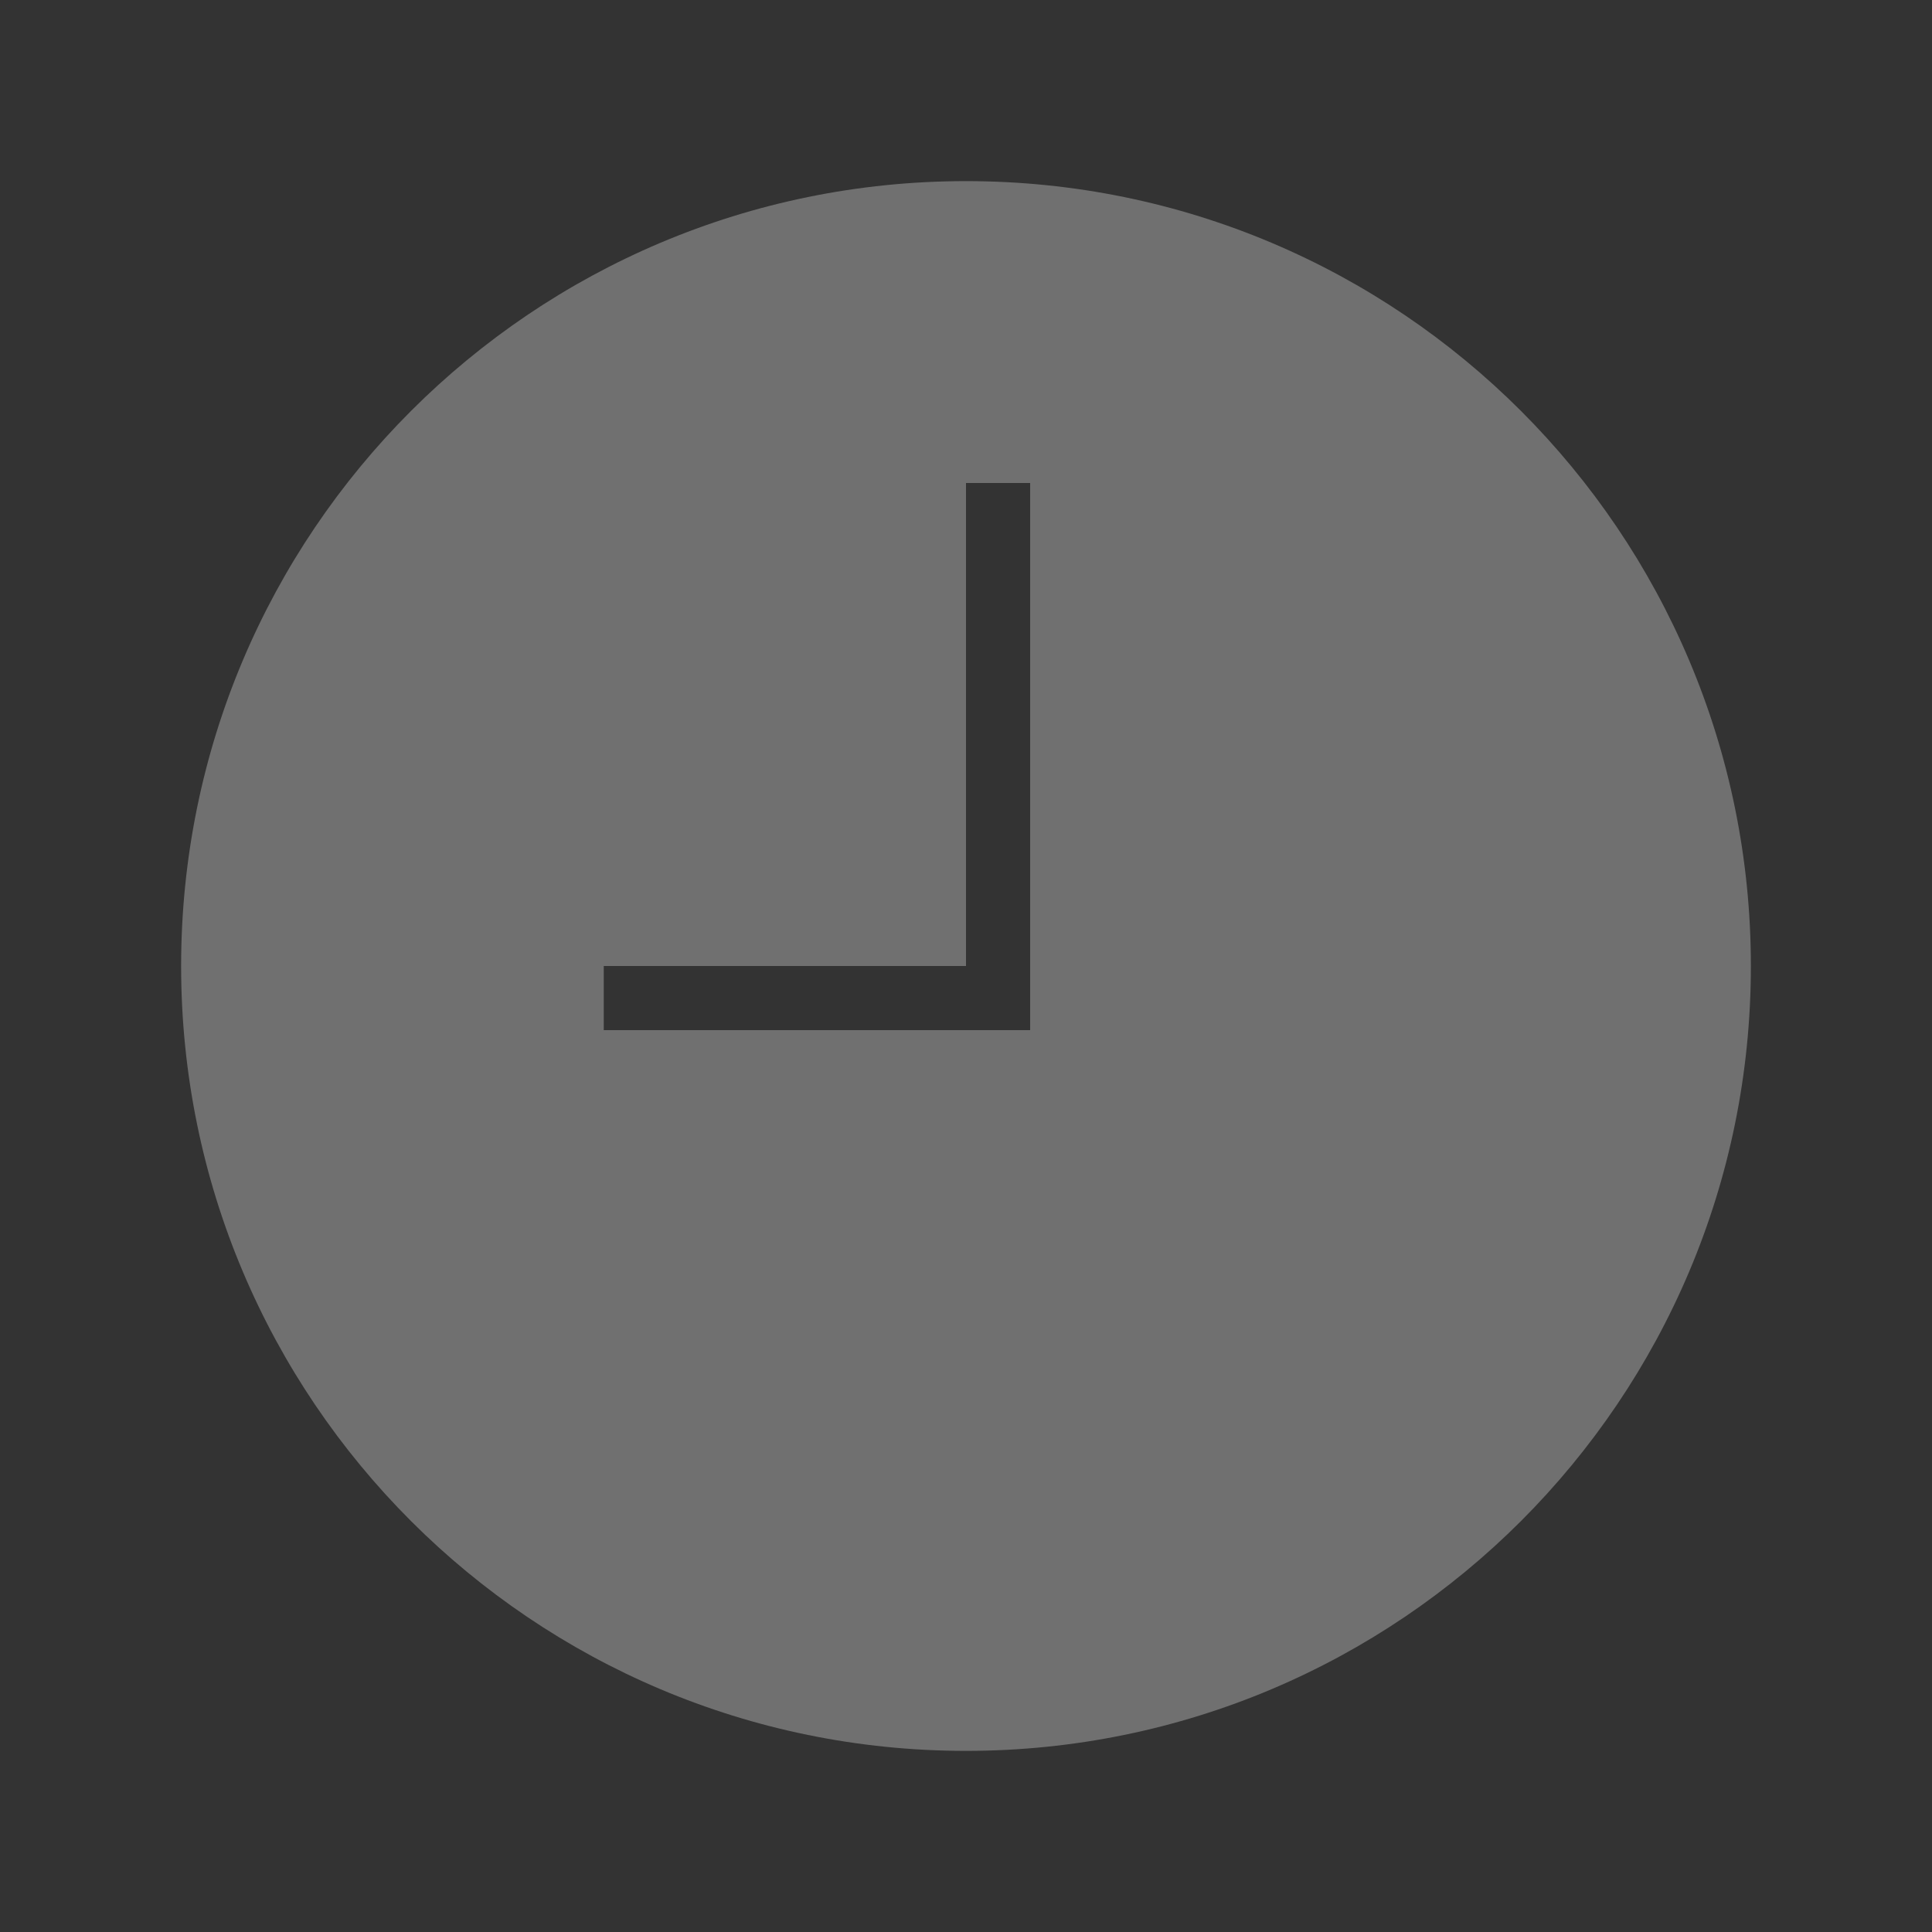 <?xml version="1.0" encoding="utf-8"?>
<!-- Generator: Adobe Illustrator 15.1.0, SVG Export Plug-In . SVG Version: 6.00 Build 0)  -->
<!DOCTYPE svg PUBLIC "-//W3C//DTD SVG 1.1//EN" "http://www.w3.org/Graphics/SVG/1.1/DTD/svg11.dtd">
<svg version="1.1" id="Layer_1" xmlns="http://www.w3.org/2000/svg" xmlns:xlink="http://www.w3.org/1999/xlink" x="0px" y="0px"
	 width="512px" height="512px" viewBox="0 0 512 512" enable-background="new 0 0 512 512" xml:space="preserve">
<rect x="0" y="0" width="512" height="512" fill="#333333" stroke="none"/>
<path opacity="0.3" fill="#FFFFFF" d="M256,48C141.1,48,48,141.1,48,256c0,114.9,93.1,208,208,208c114.899,0,208-93.1,208-208
	C464,141.1,370.9,48,256,48z M273,273H160v-17h96V128h17V273z"/>
</svg>
